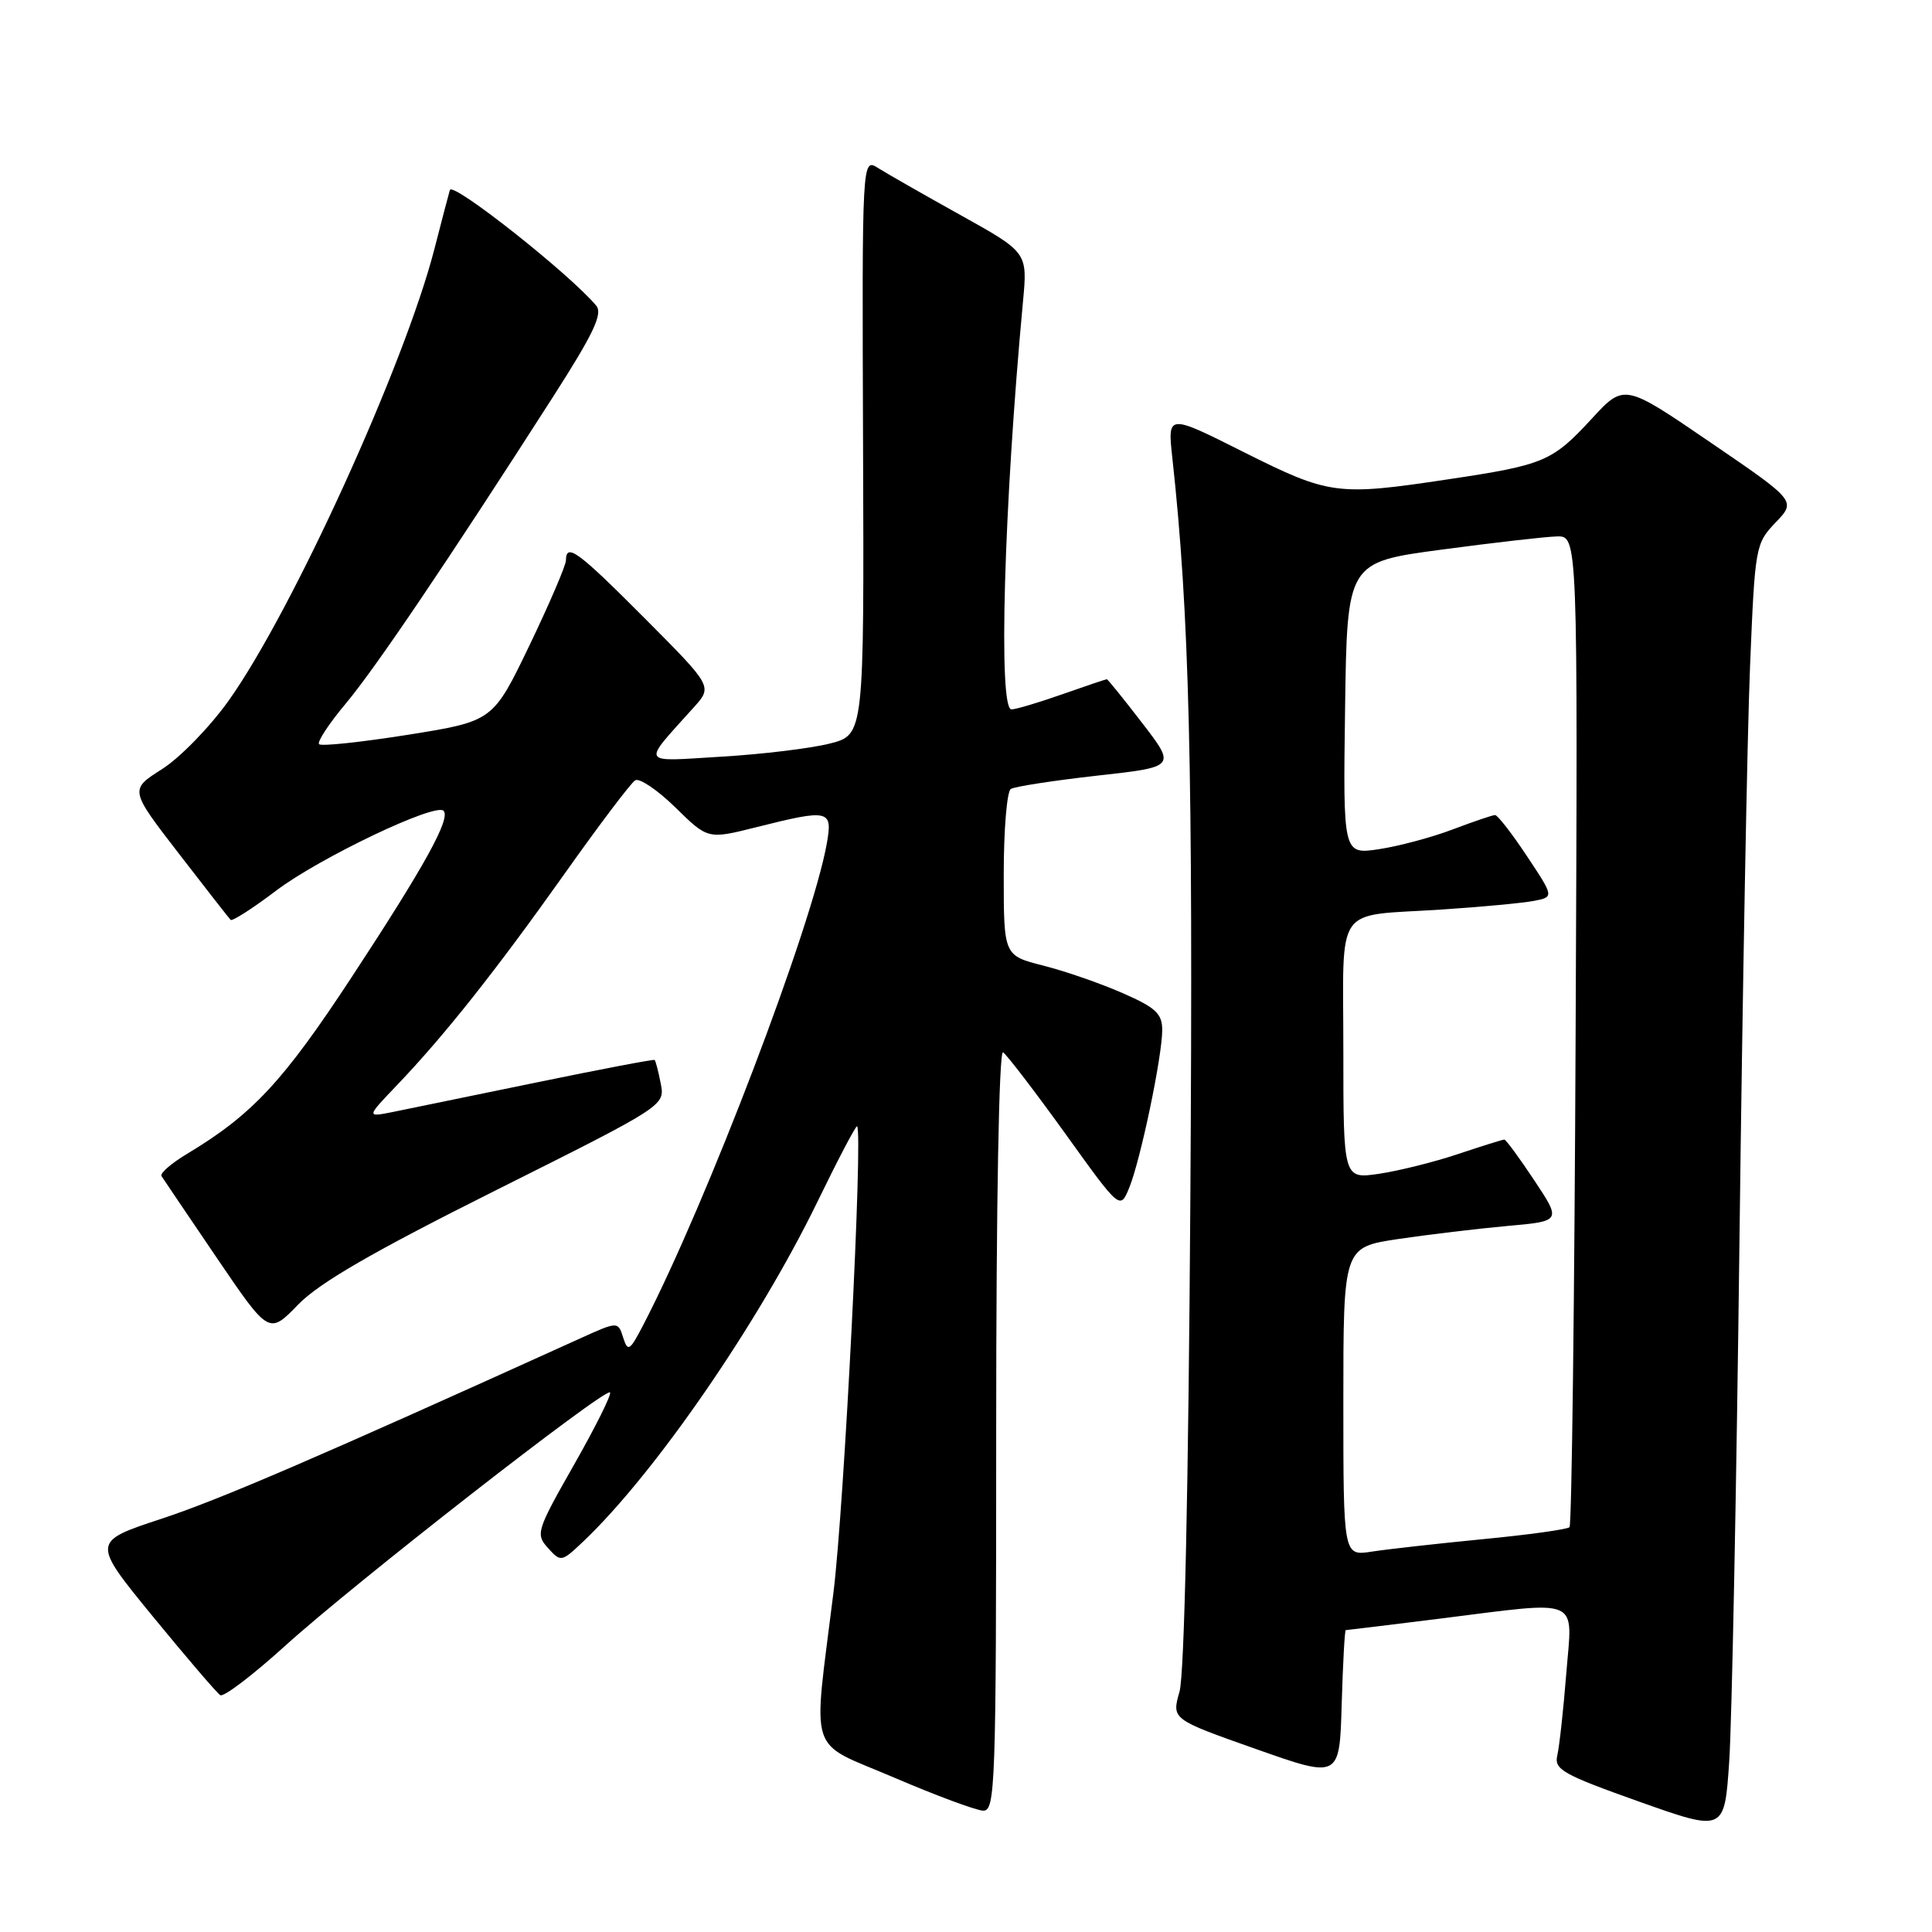 <?xml version="1.0" encoding="UTF-8" standalone="no"?>
<!DOCTYPE svg PUBLIC "-//W3C//DTD SVG 1.1//EN" "http://www.w3.org/Graphics/SVG/1.1/DTD/svg11.dtd" >
<svg xmlns="http://www.w3.org/2000/svg" xmlns:xlink="http://www.w3.org/1999/xlink" version="1.1" viewBox="0 0 256 256">
 <g >
 <path fill="currentColor"
d=" M 230.49 164.28 C 230.89 131.40 231.52 97.21 231.89 88.29 C 232.54 72.41 232.61 72.02 235.28 69.23 C 238.01 66.38 238.01 66.38 226.61 58.60 C 215.21 50.81 215.21 50.81 210.88 55.52 C 205.68 61.15 204.61 61.61 191.90 63.51 C 177.16 65.73 176.15 65.59 164.83 59.92 C 154.70 54.83 154.70 54.83 155.34 60.67 C 157.60 81.28 158.10 101.55 157.73 158.50 C 157.48 197.11 156.94 221.88 156.29 224.16 C 155.25 227.81 155.25 227.81 166.38 231.74 C 177.50 235.67 177.50 235.67 177.78 225.84 C 177.94 220.43 178.18 216.00 178.32 216.00 C 178.46 216.00 183.96 215.33 190.54 214.51 C 209.83 212.10 208.36 211.47 207.54 221.75 C 207.16 226.56 206.62 231.44 206.35 232.60 C 205.91 234.47 207.06 235.12 217.18 238.72 C 228.50 242.74 228.50 242.74 229.13 233.40 C 229.48 228.27 230.09 197.16 230.49 164.28 Z  M 132.00 189.44 C 132.00 159.48 132.37 139.11 132.91 139.44 C 133.40 139.75 137.10 144.58 141.12 150.16 C 148.42 160.33 148.42 160.33 149.63 157.38 C 151.13 153.70 154.00 139.98 154.00 136.49 C 154.00 134.31 153.14 133.51 148.75 131.59 C 145.86 130.32 141.14 128.68 138.25 127.95 C 133.00 126.62 133.00 126.62 133.00 115.87 C 133.00 109.96 133.42 104.86 133.94 104.54 C 134.46 104.22 139.59 103.43 145.35 102.78 C 155.82 101.62 155.82 101.62 151.35 95.81 C 148.89 92.61 146.78 90.00 146.66 90.00 C 146.53 90.00 143.87 90.90 140.74 92.00 C 137.61 93.10 134.59 94.00 134.02 94.00 C 132.26 94.00 133.02 67.11 135.55 39.97 C 136.16 33.45 136.16 33.45 127.33 28.53 C 122.47 25.83 117.54 23.01 116.36 22.27 C 114.22 20.91 114.22 20.91 114.36 59.14 C 114.50 97.36 114.50 97.36 109.97 98.52 C 107.48 99.16 101.03 99.94 95.63 100.26 C 84.65 100.92 84.97 101.48 91.93 93.73 C 94.42 90.96 94.42 90.96 85.48 81.98 C 76.57 73.03 75.01 71.88 74.99 74.25 C 74.98 74.94 72.80 80.01 70.15 85.53 C 65.32 95.56 65.32 95.56 54.07 97.36 C 47.88 98.34 42.58 98.91 42.28 98.61 C 41.99 98.32 43.58 95.89 45.83 93.21 C 49.78 88.48 59.28 74.42 73.32 52.52 C 78.65 44.20 79.89 41.58 79.01 40.51 C 75.55 36.35 59.95 24.01 59.61 25.18 C 59.40 25.90 58.48 29.42 57.56 33.00 C 53.61 48.33 38.71 81.03 30.29 92.85 C 27.80 96.34 23.83 100.42 21.46 101.92 C 17.17 104.64 17.17 104.64 23.67 113.07 C 27.25 117.71 30.35 121.68 30.56 121.89 C 30.77 122.10 33.50 120.36 36.61 118.00 C 42.36 113.66 57.68 106.35 58.77 107.43 C 59.76 108.43 56.29 114.72 46.59 129.49 C 37.50 143.34 33.42 147.71 24.74 152.92 C 22.68 154.16 21.17 155.47 21.40 155.84 C 21.63 156.20 24.93 161.08 28.73 166.68 C 35.64 176.85 35.64 176.85 39.50 172.87 C 42.32 169.97 49.39 165.88 65.74 157.70 C 88.12 146.50 88.12 146.50 87.55 143.57 C 87.24 141.96 86.87 140.56 86.74 140.45 C 86.61 140.34 79.53 141.69 71.00 143.45 C 62.47 145.21 53.93 146.96 52.02 147.35 C 48.54 148.04 48.54 148.04 52.62 143.77 C 58.90 137.20 65.70 128.62 74.82 115.76 C 79.39 109.31 83.59 103.75 84.16 103.40 C 84.72 103.05 87.12 104.67 89.49 106.99 C 93.80 111.22 93.80 111.22 100.21 109.61 C 109.88 107.18 110.35 107.29 109.56 111.75 C 107.62 122.66 93.69 159.23 85.30 175.44 C 83.44 179.03 83.20 179.19 82.57 177.23 C 81.89 175.07 81.89 175.07 76.69 177.43 C 42.06 193.13 29.22 198.66 21.41 201.24 C 12.15 204.29 12.15 204.29 20.26 214.20 C 24.73 219.65 28.74 224.34 29.19 224.62 C 29.64 224.90 33.50 221.96 37.76 218.10 C 46.75 209.94 80.19 183.85 80.83 184.50 C 81.07 184.74 78.93 189.04 76.07 194.07 C 71.09 202.83 70.95 203.28 72.61 205.12 C 74.31 207.00 74.40 206.99 77.27 204.27 C 86.73 195.30 100.46 175.38 108.30 159.27 C 111.05 153.61 113.42 149.09 113.57 149.24 C 114.37 150.04 111.86 199.54 110.44 211.00 C 107.70 233.14 106.85 230.56 118.50 235.55 C 124.00 237.91 129.29 239.87 130.25 239.92 C 131.89 240.00 132.00 236.96 132.00 189.44 Z  M 178.00 185.73 C 178.00 165.27 178.00 165.27 185.25 164.18 C 189.24 163.59 195.74 162.81 199.70 162.45 C 206.89 161.81 206.89 161.81 203.30 156.40 C 201.33 153.43 199.54 151.00 199.33 151.00 C 199.11 151.00 196.36 151.86 193.22 152.91 C 190.07 153.97 185.36 155.14 182.75 155.53 C 178.00 156.23 178.00 156.23 178.00 139.18 C 178.00 119.46 176.61 121.46 191.00 120.52 C 196.22 120.18 201.72 119.66 203.21 119.38 C 205.93 118.86 205.93 118.86 202.32 113.43 C 200.34 110.44 198.44 108.00 198.11 108.00 C 197.77 108.00 195.25 108.86 192.50 109.90 C 189.75 110.95 185.35 112.12 182.73 112.52 C 177.96 113.23 177.96 113.23 178.23 93.87 C 178.50 74.50 178.50 74.50 191.00 72.83 C 197.88 71.91 204.75 71.12 206.28 71.08 C 209.07 71.00 209.07 71.00 208.78 136.42 C 208.63 172.40 208.26 202.07 207.97 202.36 C 207.68 202.65 202.51 203.37 196.47 203.95 C 190.44 204.54 183.81 205.28 181.75 205.60 C 178.00 206.18 178.00 206.18 178.00 185.73 Z "/>
</g>
</svg>
